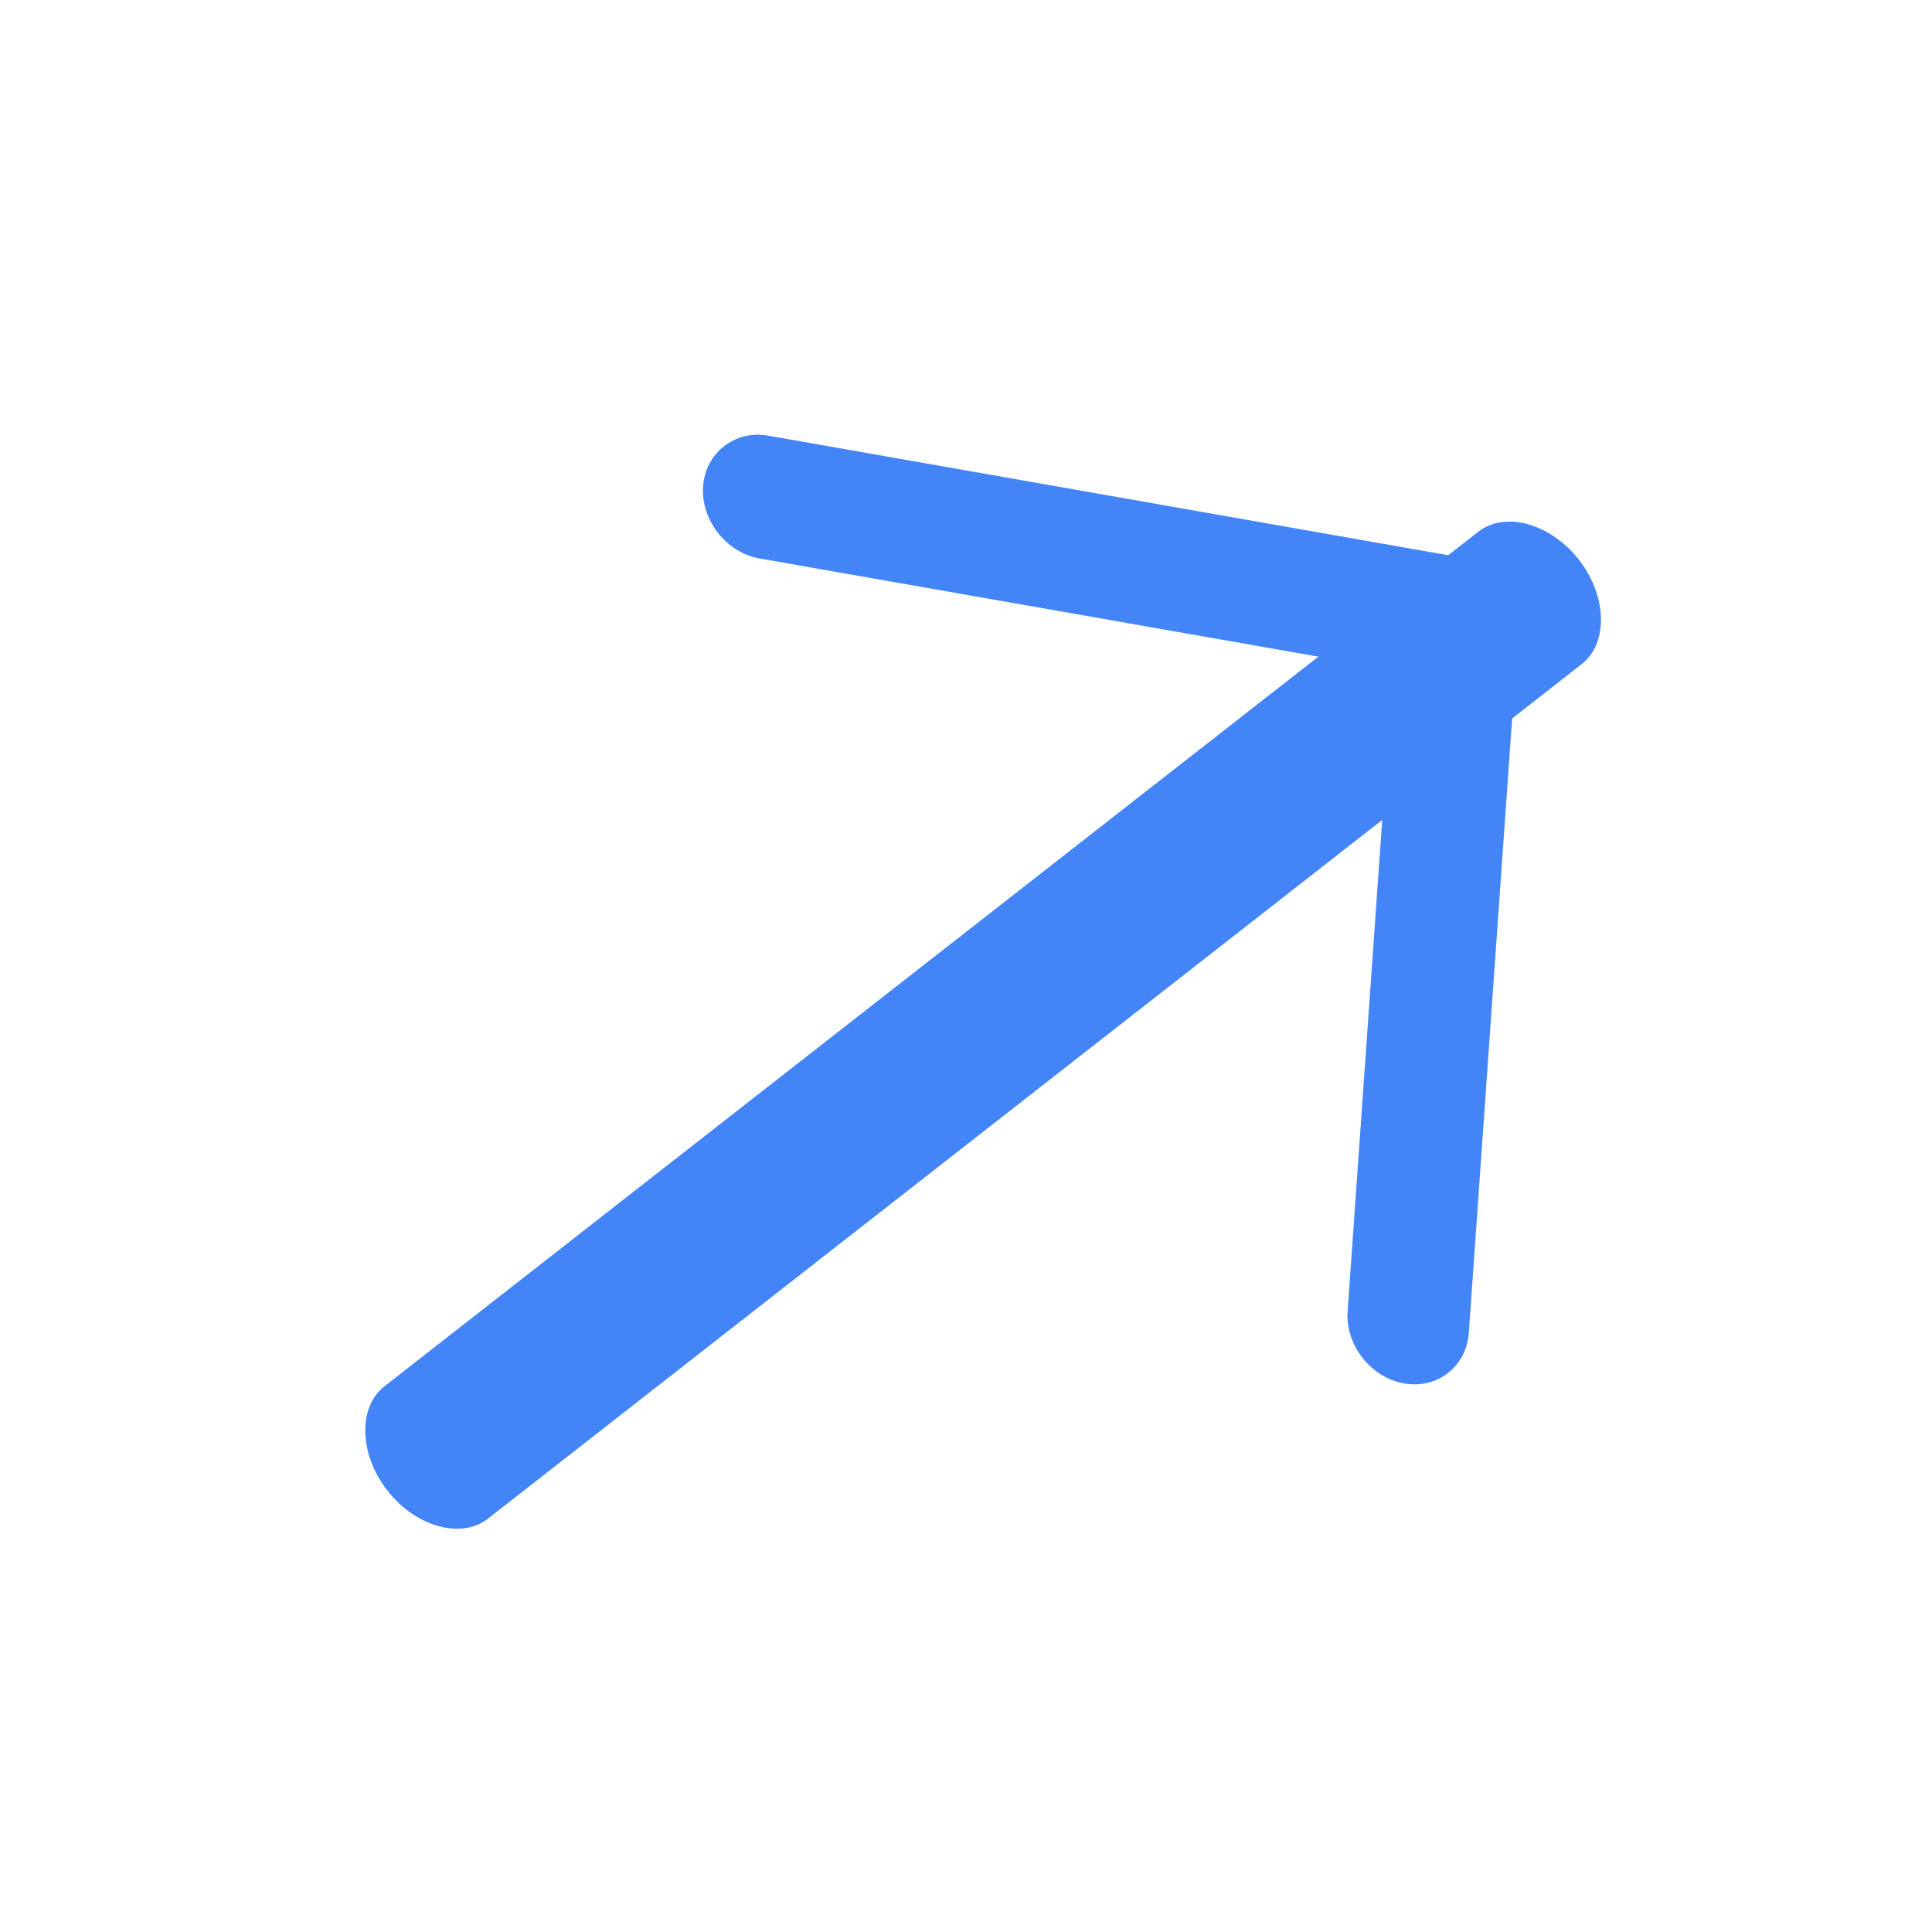 <svg width="23" height="23" viewBox="0 0 23 23" fill="none" xmlns="http://www.w3.org/2000/svg">
<path d="M17.238 16.345C17.1 16.453 16.917 16.504 16.713 16.469C16.318 16.399 16.015 16.011 16.043 15.611L16.581 7.973L9.04 6.648C8.645 6.578 8.342 6.19 8.37 5.79C8.398 5.391 8.748 5.117 9.143 5.186L17.406 6.639C17.8 6.708 18.104 7.097 18.076 7.496L17.486 15.865C17.471 16.072 17.377 16.236 17.238 16.345Z" fill="#4385F6"/>
<path d="M18.831 7.905L5.808 18.08C5.491 18.328 4.948 18.176 4.612 17.745C4.275 17.314 4.259 16.752 4.576 16.504L17.6 6.329C17.917 6.081 18.459 6.232 18.796 6.663C19.133 7.094 19.148 7.657 18.831 7.905Z" fill="#4385F6"/>
</svg>
